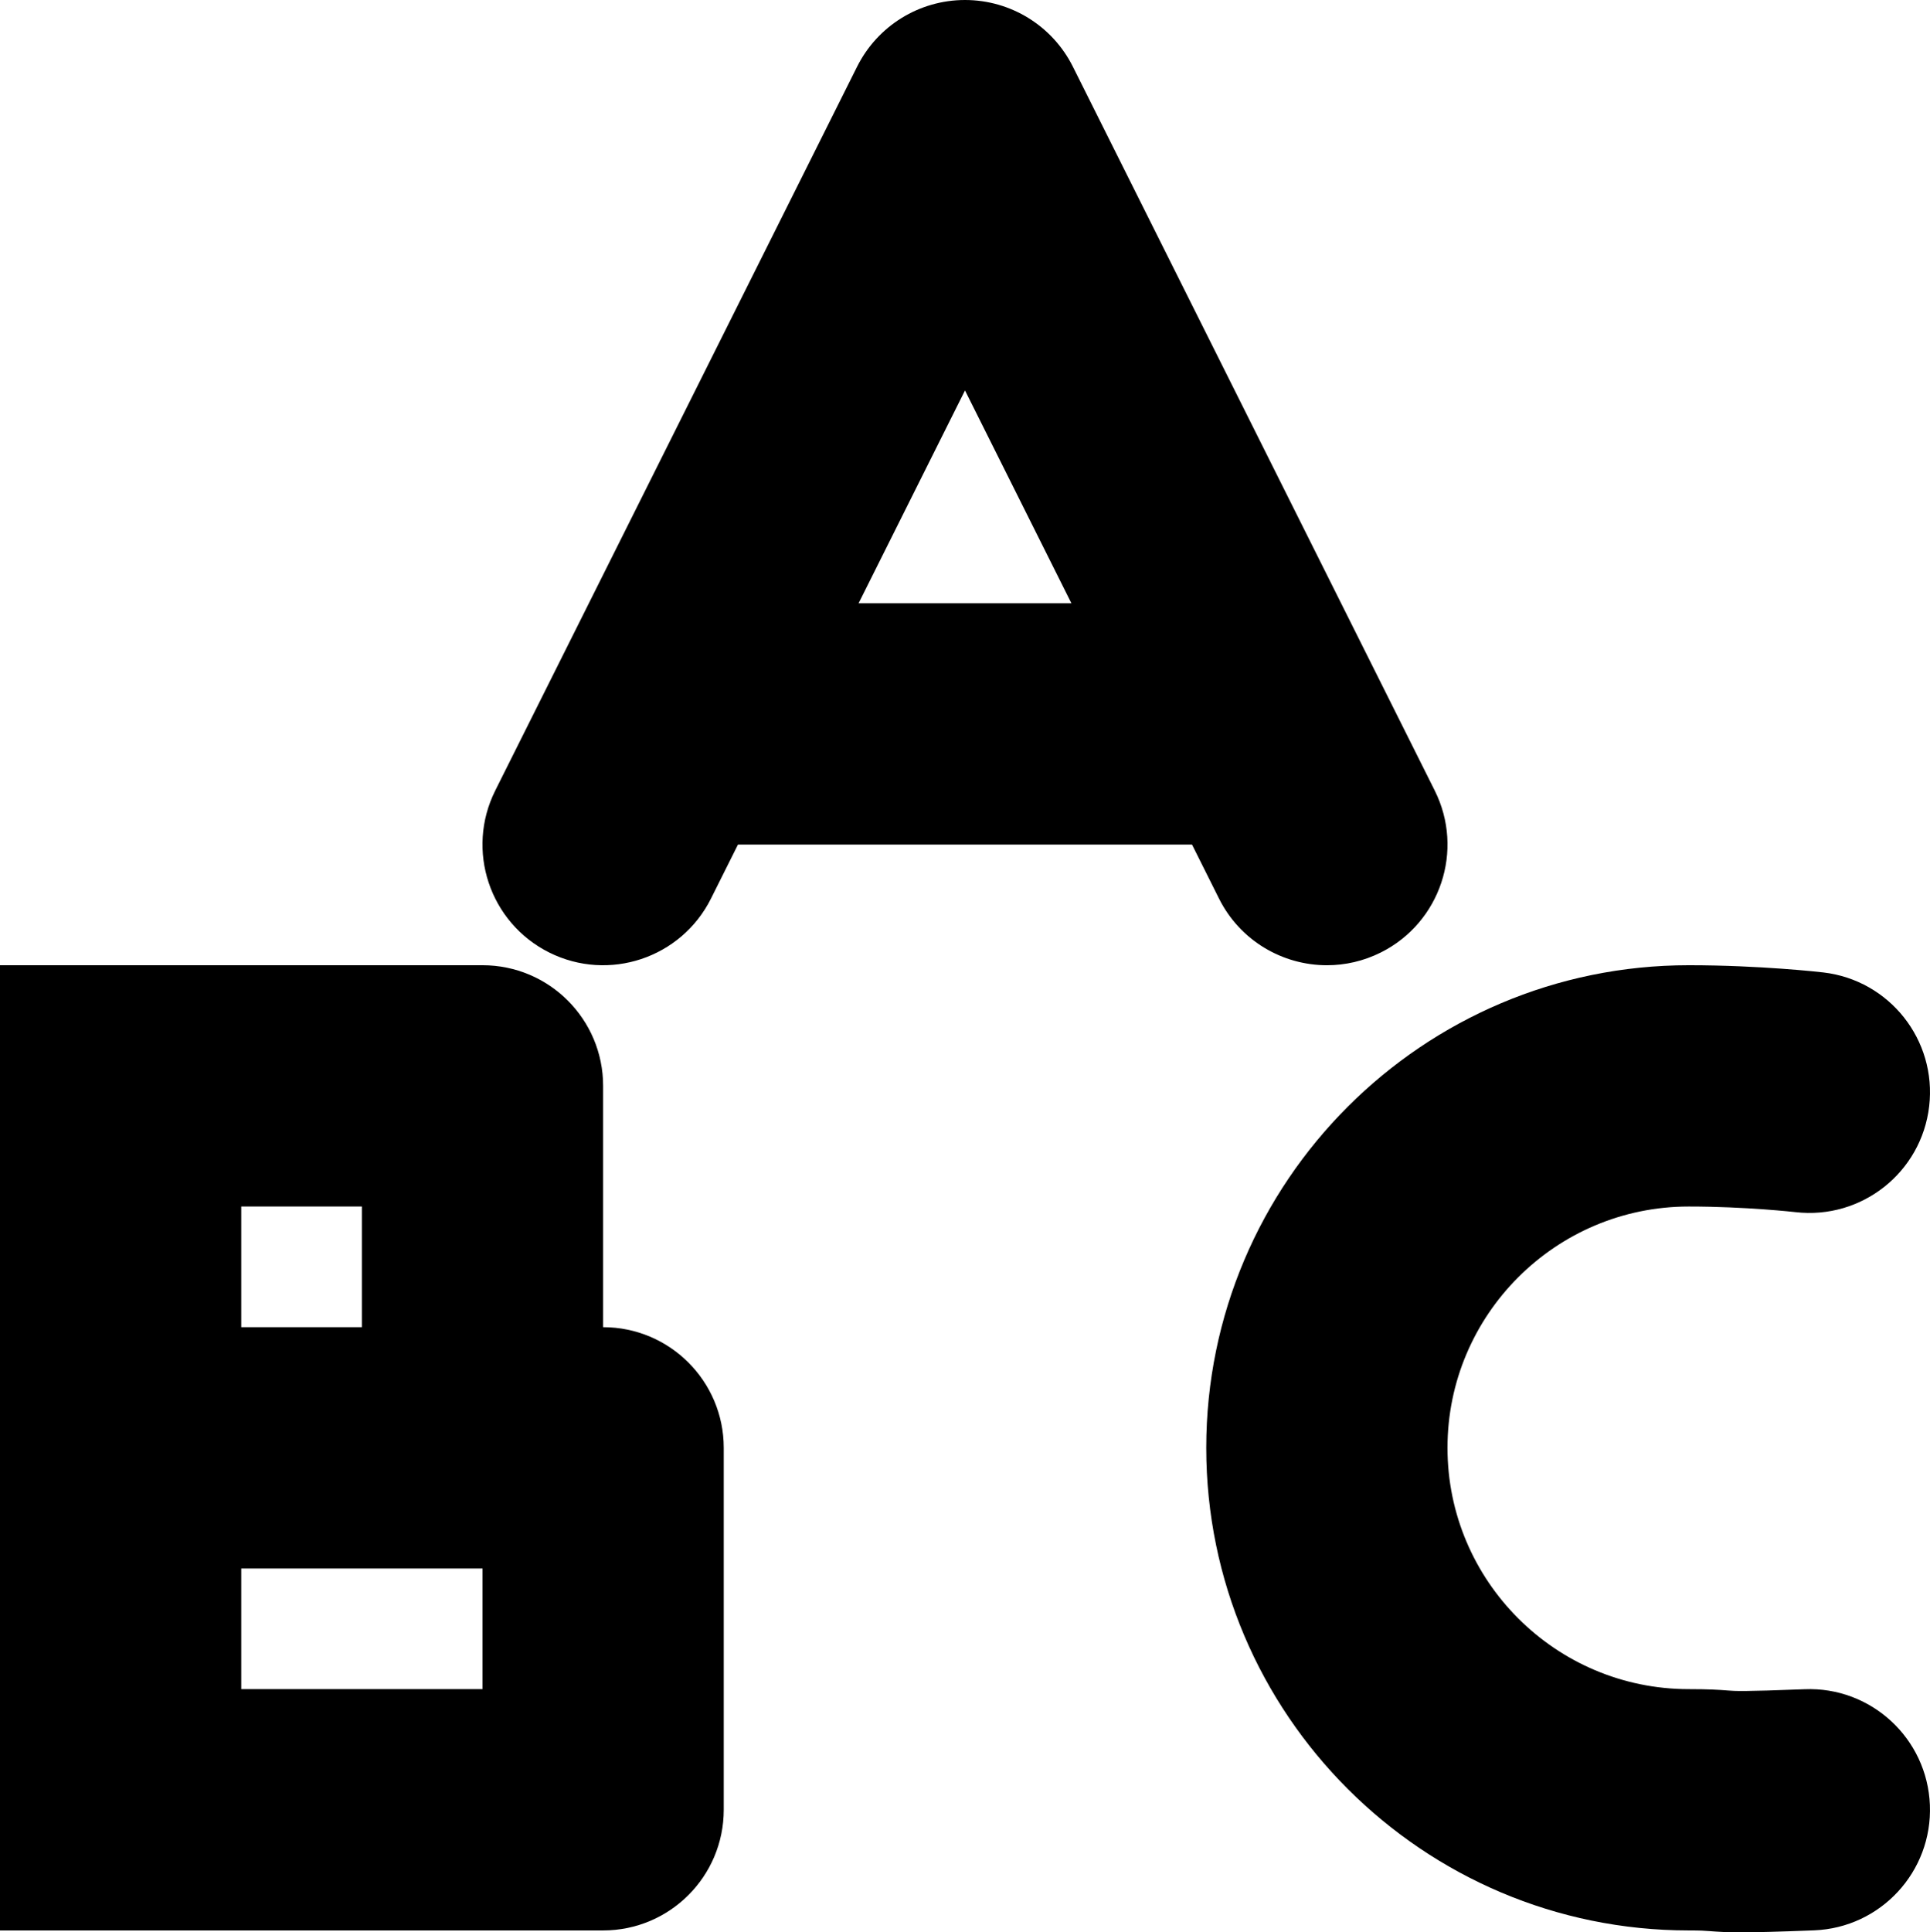 <?xml version="1.0" encoding="utf-8"?>
<!-- Generator: Adobe Illustrator 19.2.1, SVG Export Plug-In . SVG Version: 6.00 Build 0)  -->
<svg version="1.1" id="vocabulary" xmlns="http://www.w3.org/2000/svg" xmlns:xlink="http://www.w3.org/1999/xlink" x="0px" y="0px"
	 viewBox="0 0 512.003 512.498" enable-background="new 0 0 512.003 512.498" xml:space="preserve">
<path class="lexicon-icon-outline" d="M145.689,252.622c15.808,7.904,35.029,1.497,42.933-14.31L195.777,224h120.445l7.155,14.311
	c5.607,11.214,16.908,17.697,28.646,17.696c4.809,0,9.693-1.088,14.286-3.385
	c15.808-7.904,22.215-27.125,14.312-42.933l-96-192C279.201,6.848,268.121,0,256,0
	c-12.121,0-23.201,6.848-28.622,17.689l-96,192C123.475,225.497,129.882,244.718,145.689,252.622z M256,103.554
	L284.223,160h-56.446L256,103.554z"/>
<path class="lexicon-icon-outline" d="M160,352v-64c0-17.673-14.327-32-32-32H64H32H0v256h32h32h96c17.673,0,32-14.327,32-32v-96
	C192,366.327,177.673,352,160,352z M96,320v32H64v-32H96z M128,448H64v-32h64V448z"/>
<path class="lexicon-icon-outline" d="M478.736,448.025c-16.399,0.645-18.544,0.479-20.267,0.344C455.894,448.167,453.33,448,448,448
	c-35.29,0-64-28.71-64-64s28.71-64,64-64c15.178,0,28.193,1.474,28.295,1.485c17.567,2.04,33.444-10.526,35.49-28.08
	c2.046-17.555-10.526-33.443-28.08-35.49C483.034,257.837,467.053,256,448,256c-70.579,0-128,57.421-128,128
	s57.421,128,128,128c3.255,0,4.229,0.076,5.461,0.173c2.356,0.185,4.499,0.325,8.429,0.325
	c3.961,0,9.737-0.143,19.374-0.523c17.659-0.697,31.409-15.579,30.711-33.238
	C511.277,461.076,496.366,447.302,478.736,448.025z"/>
</svg>